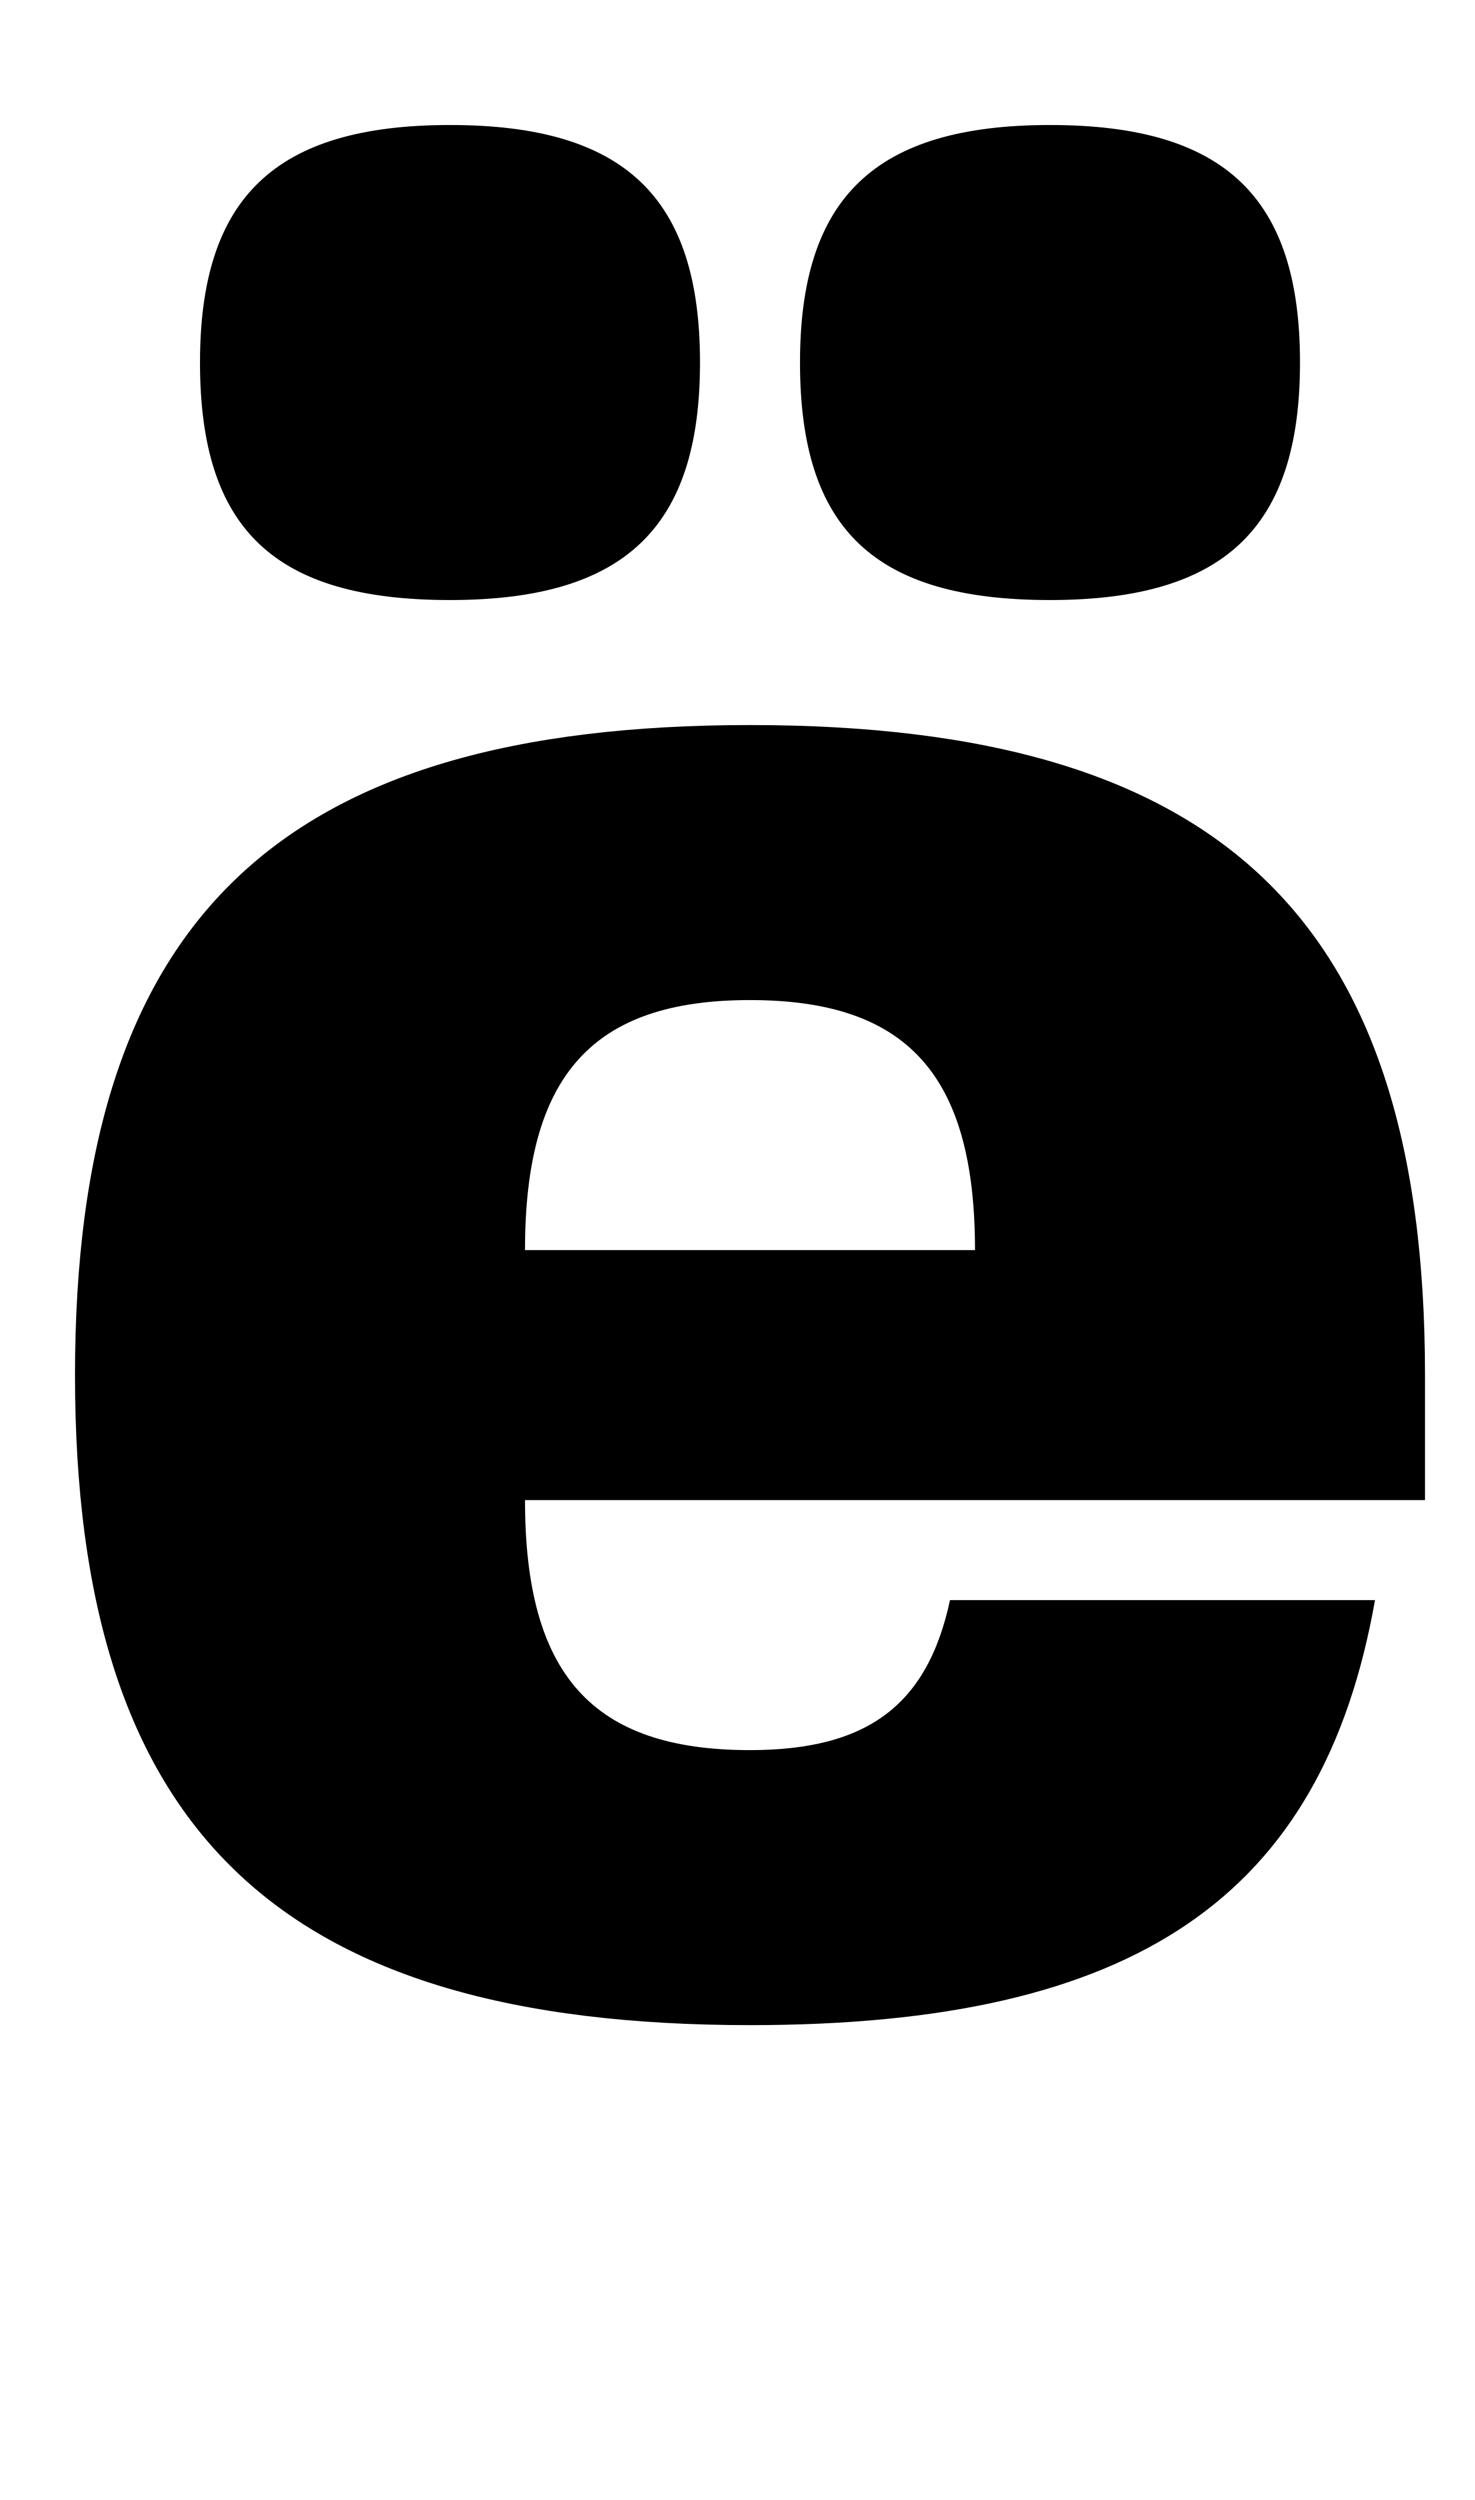<?xml version="1.0" standalone="no"?>
<!DOCTYPE svg PUBLIC "-//W3C//DTD SVG 1.1//EN" "http://www.w3.org/Graphics/SVG/1.1/DTD/svg11.dtd" >
<svg xmlns="http://www.w3.org/2000/svg" xmlns:xlink="http://www.w3.org/1999/xlink" version="1.1" viewBox="-10 0 590 1000">
  <g transform="matrix(1 0 0 -1 0 800)">
   <path fill="currentColor"
d="M200 200c0 -70 27 -100 90 -100c47 0 71 18 80 60h170c-21 -119 -96 -170 -250 -170c-189 0 -270 78 -270 260s81 260 270 260s270 -78 270 -260v-50h-360zM290 400c-63 0 -90 -30 -90 -100h180c0 70 -27 100 -90 100zM170 750c70 0 100 -29 100 -95s-30 -95 -100 -95
s-100 28 -100 95c0 66 30 95 100 95zM410 750c70 0 100 -29 100 -95s-30 -95 -100 -95s-100 28 -100 95c0 66 30 95 100 95z" />
  </g>

</svg>
